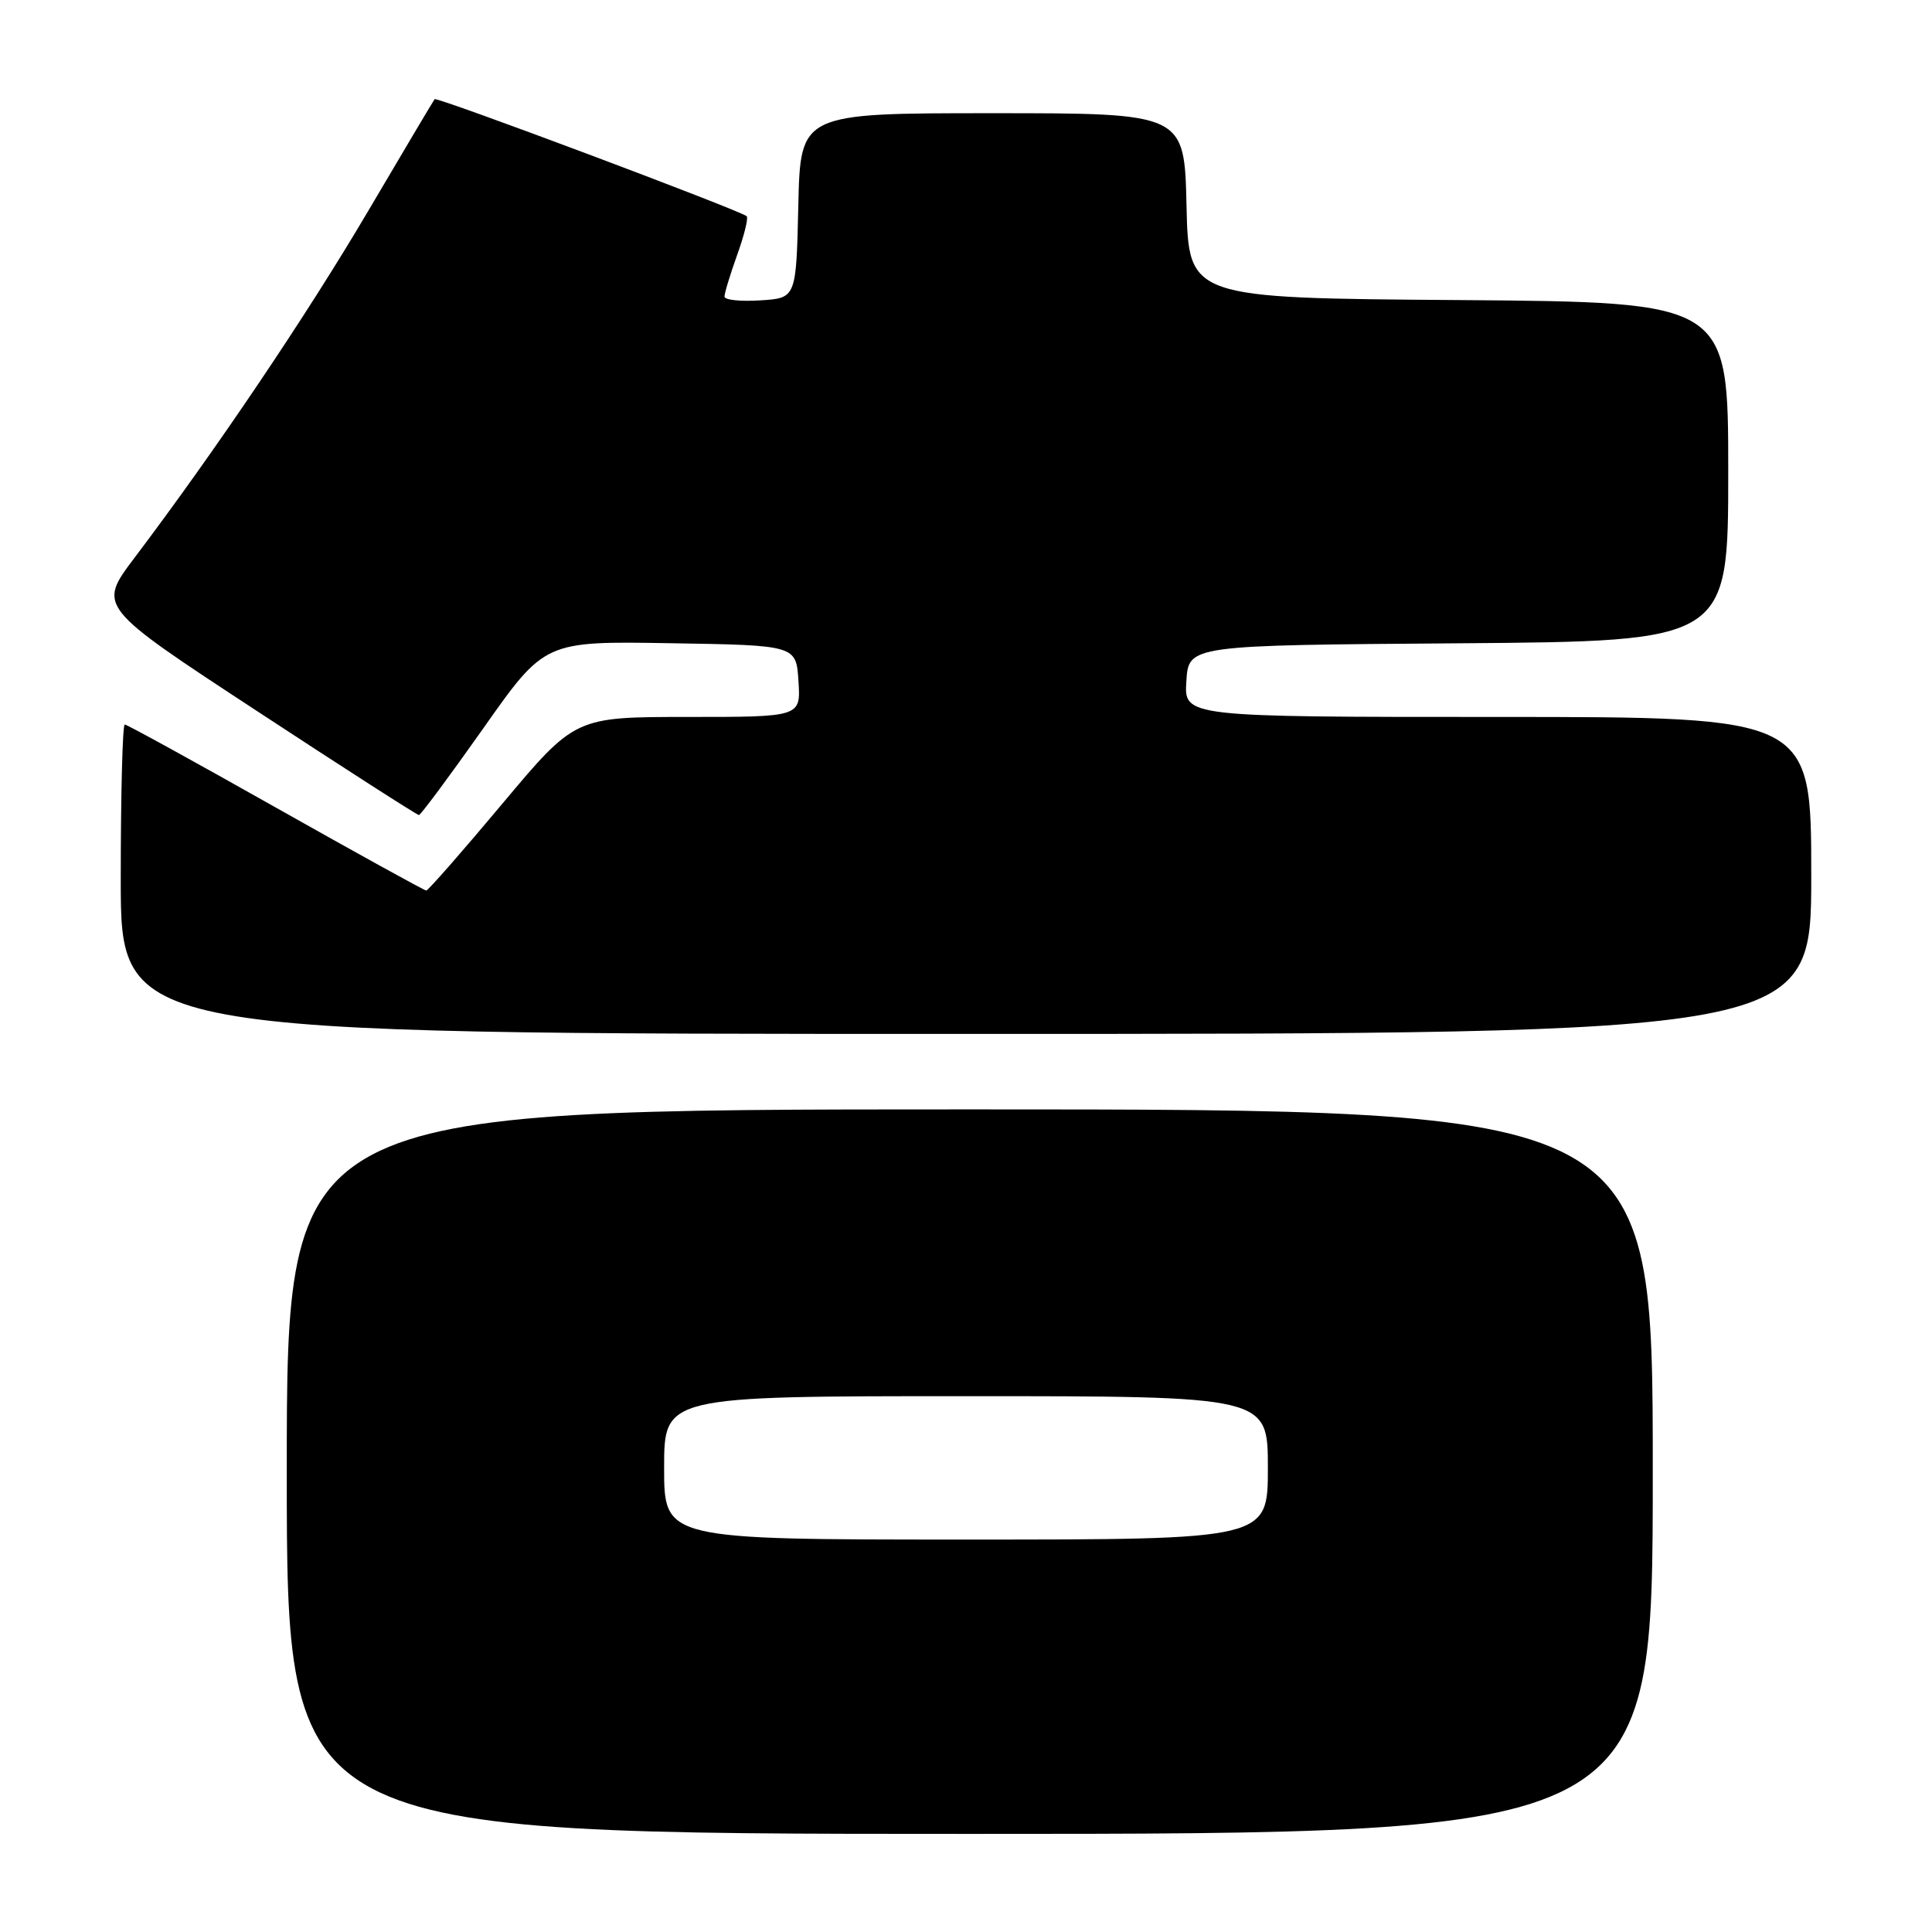 <?xml version="1.0" encoding="UTF-8" standalone="no"?>
<!DOCTYPE svg PUBLIC "-//W3C//DTD SVG 1.1//EN" "http://www.w3.org/Graphics/SVG/1.1/DTD/svg11.dtd" >
<svg xmlns="http://www.w3.org/2000/svg" xmlns:xlink="http://www.w3.org/1999/xlink" version="1.1" viewBox="0 0 256 256">
 <g >
 <path fill="currentColor"
d=" M 219.00 195.00 C 219.00 147.00 219.00 147.00 128.50 147.00 C 38.00 147.00 38.00 147.00 38.00 195.00 C 38.00 243.00 38.00 243.00 128.50 243.00 C 219.00 243.00 219.00 243.00 219.00 195.00 Z  M 240.00 116.00 C 240.00 95.00 240.00 95.00 198.45 95.00 C 156.89 95.00 156.89 95.00 157.20 90.25 C 157.50 85.50 157.50 85.50 193.25 85.24 C 229.00 84.97 229.00 84.97 229.00 62.50 C 229.00 40.03 229.00 40.03 193.25 39.76 C 157.50 39.50 157.50 39.50 157.22 27.25 C 156.94 15.00 156.94 15.00 131.50 15.00 C 106.06 15.00 106.06 15.00 105.78 27.25 C 105.50 39.50 105.50 39.50 100.75 39.80 C 98.14 39.97 96.00 39.75 96.00 39.30 C 95.99 38.86 96.75 36.37 97.68 33.77 C 98.62 31.17 99.18 28.87 98.94 28.65 C 98.06 27.87 57.88 12.79 57.59 13.14 C 57.43 13.34 53.46 20.02 48.76 28.00 C 40.67 41.73 28.61 59.63 17.80 73.94 C 12.94 80.38 12.94 80.38 34.01 94.19 C 45.59 101.79 55.27 108.00 55.51 108.00 C 55.74 108.00 59.59 102.81 64.06 96.48 C 72.18 84.95 72.18 84.95 88.84 85.23 C 105.50 85.50 105.50 85.50 105.80 90.25 C 106.11 95.00 106.11 95.00 91.16 95.00 C 76.20 95.00 76.20 95.00 66.56 106.50 C 61.26 112.83 56.73 118.00 56.48 118.00 C 56.24 118.00 47.27 113.05 36.54 107.00 C 25.82 100.95 16.82 96.00 16.53 96.00 C 16.24 96.00 16.00 105.22 16.00 116.50 C 16.00 137.00 16.00 137.00 128.00 137.00 C 240.00 137.00 240.00 137.00 240.00 116.00 Z  M 88.00 194.50 C 88.00 185.00 88.00 185.00 128.00 185.00 C 168.00 185.00 168.00 185.00 168.00 194.50 C 168.00 204.00 168.00 204.00 128.00 204.00 C 88.00 204.00 88.00 204.00 88.00 194.50 Z "/>
</g>
</svg>